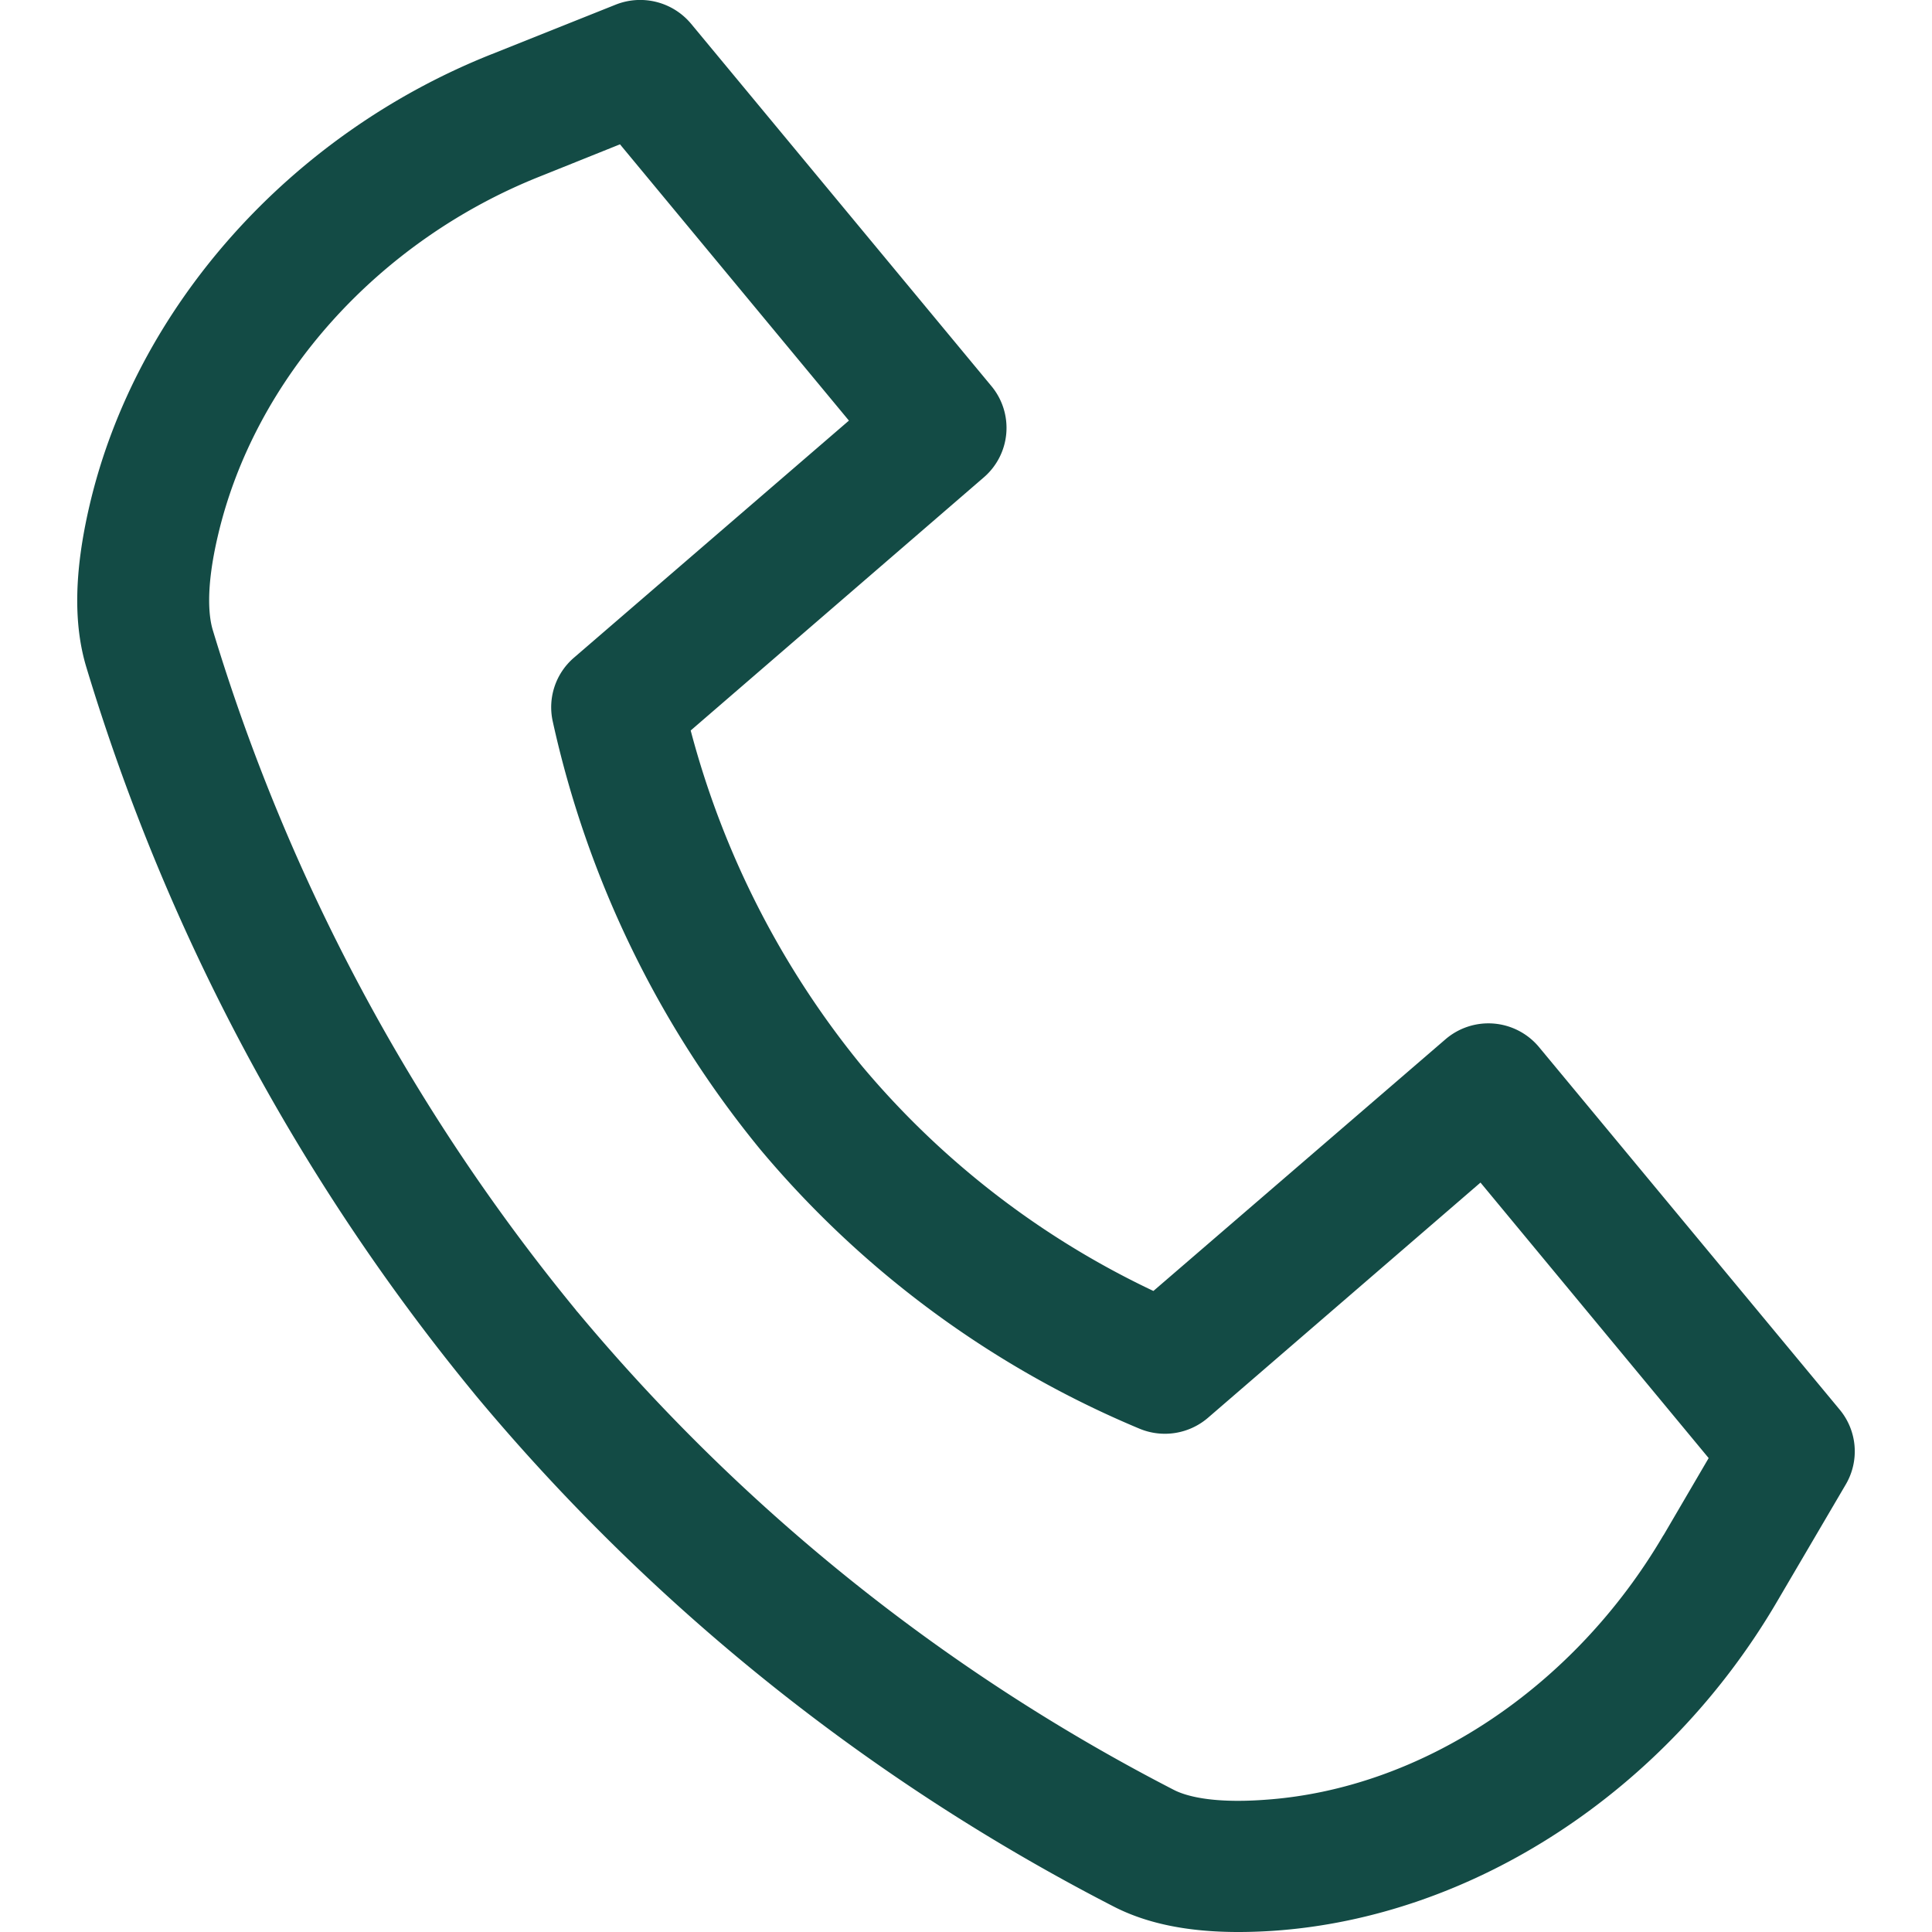 <svg width="100" height="100" xmlns="http://www.w3.org/2000/svg"><path d="M86.1 79.46c-4.63 7.9-12.55 13.16-20.68 13.7-2.81.2-4.12-.24-4.65-.51a99.5 99.5 0 0 1-30.85-24.71 1.75 1.75 0 0 0-.08-.09 1.2 1.2 0 0 0-.06-.08A101.95 101.95 0 0 1 11.01 32.6c-.18-.6-.4-2.04.27-4.88 1.9-8.14 8.3-15.27 16.7-18.6l4.11-1.65 11.85 14.3-14.23 12.27a3.38 3.38 0 0 0-1.1 3.3 52.85 52.85 0 0 0 10.73 22.14 51.48 51.48 0 0 0 19.62 14.46 3.42 3.42 0 0 0 3.57-.56l14.1-12.17 11.81 14.26-2.34 4zm9.12-6.5L79.67 54.21a3.41 3.41 0 0 0-2.35-1.23 3.41 3.41 0 0 0-2.51.82L59.7 66.82a44.52 44.52 0 0 1-15.1-11.66 45.88 45.88 0 0 1-8.85-17.35l15.17-13.1a3.38 3.38 0 0 0 .4-4.72L35.77 1.23a3.43 3.43 0 0 0-3.9-.99L25.46 2.8C15 6.95 7.02 15.91 4.63 26.18c-.79 3.39-.84 6.14-.15 8.39a108.69 108.69 0 0 0 20 37.48l.13.16.2.24a106.26 106.26 0 0 0 32.81 26.22c1.72.89 3.85 1.33 6.47 1.33.57 0 1.17-.02 1.79-.06 10.36-.7 20.37-7.24 26.11-17.06l3.55-6.05a3.38 3.38 0 0 0-.32-3.87z" fill="#134B45"/></svg>